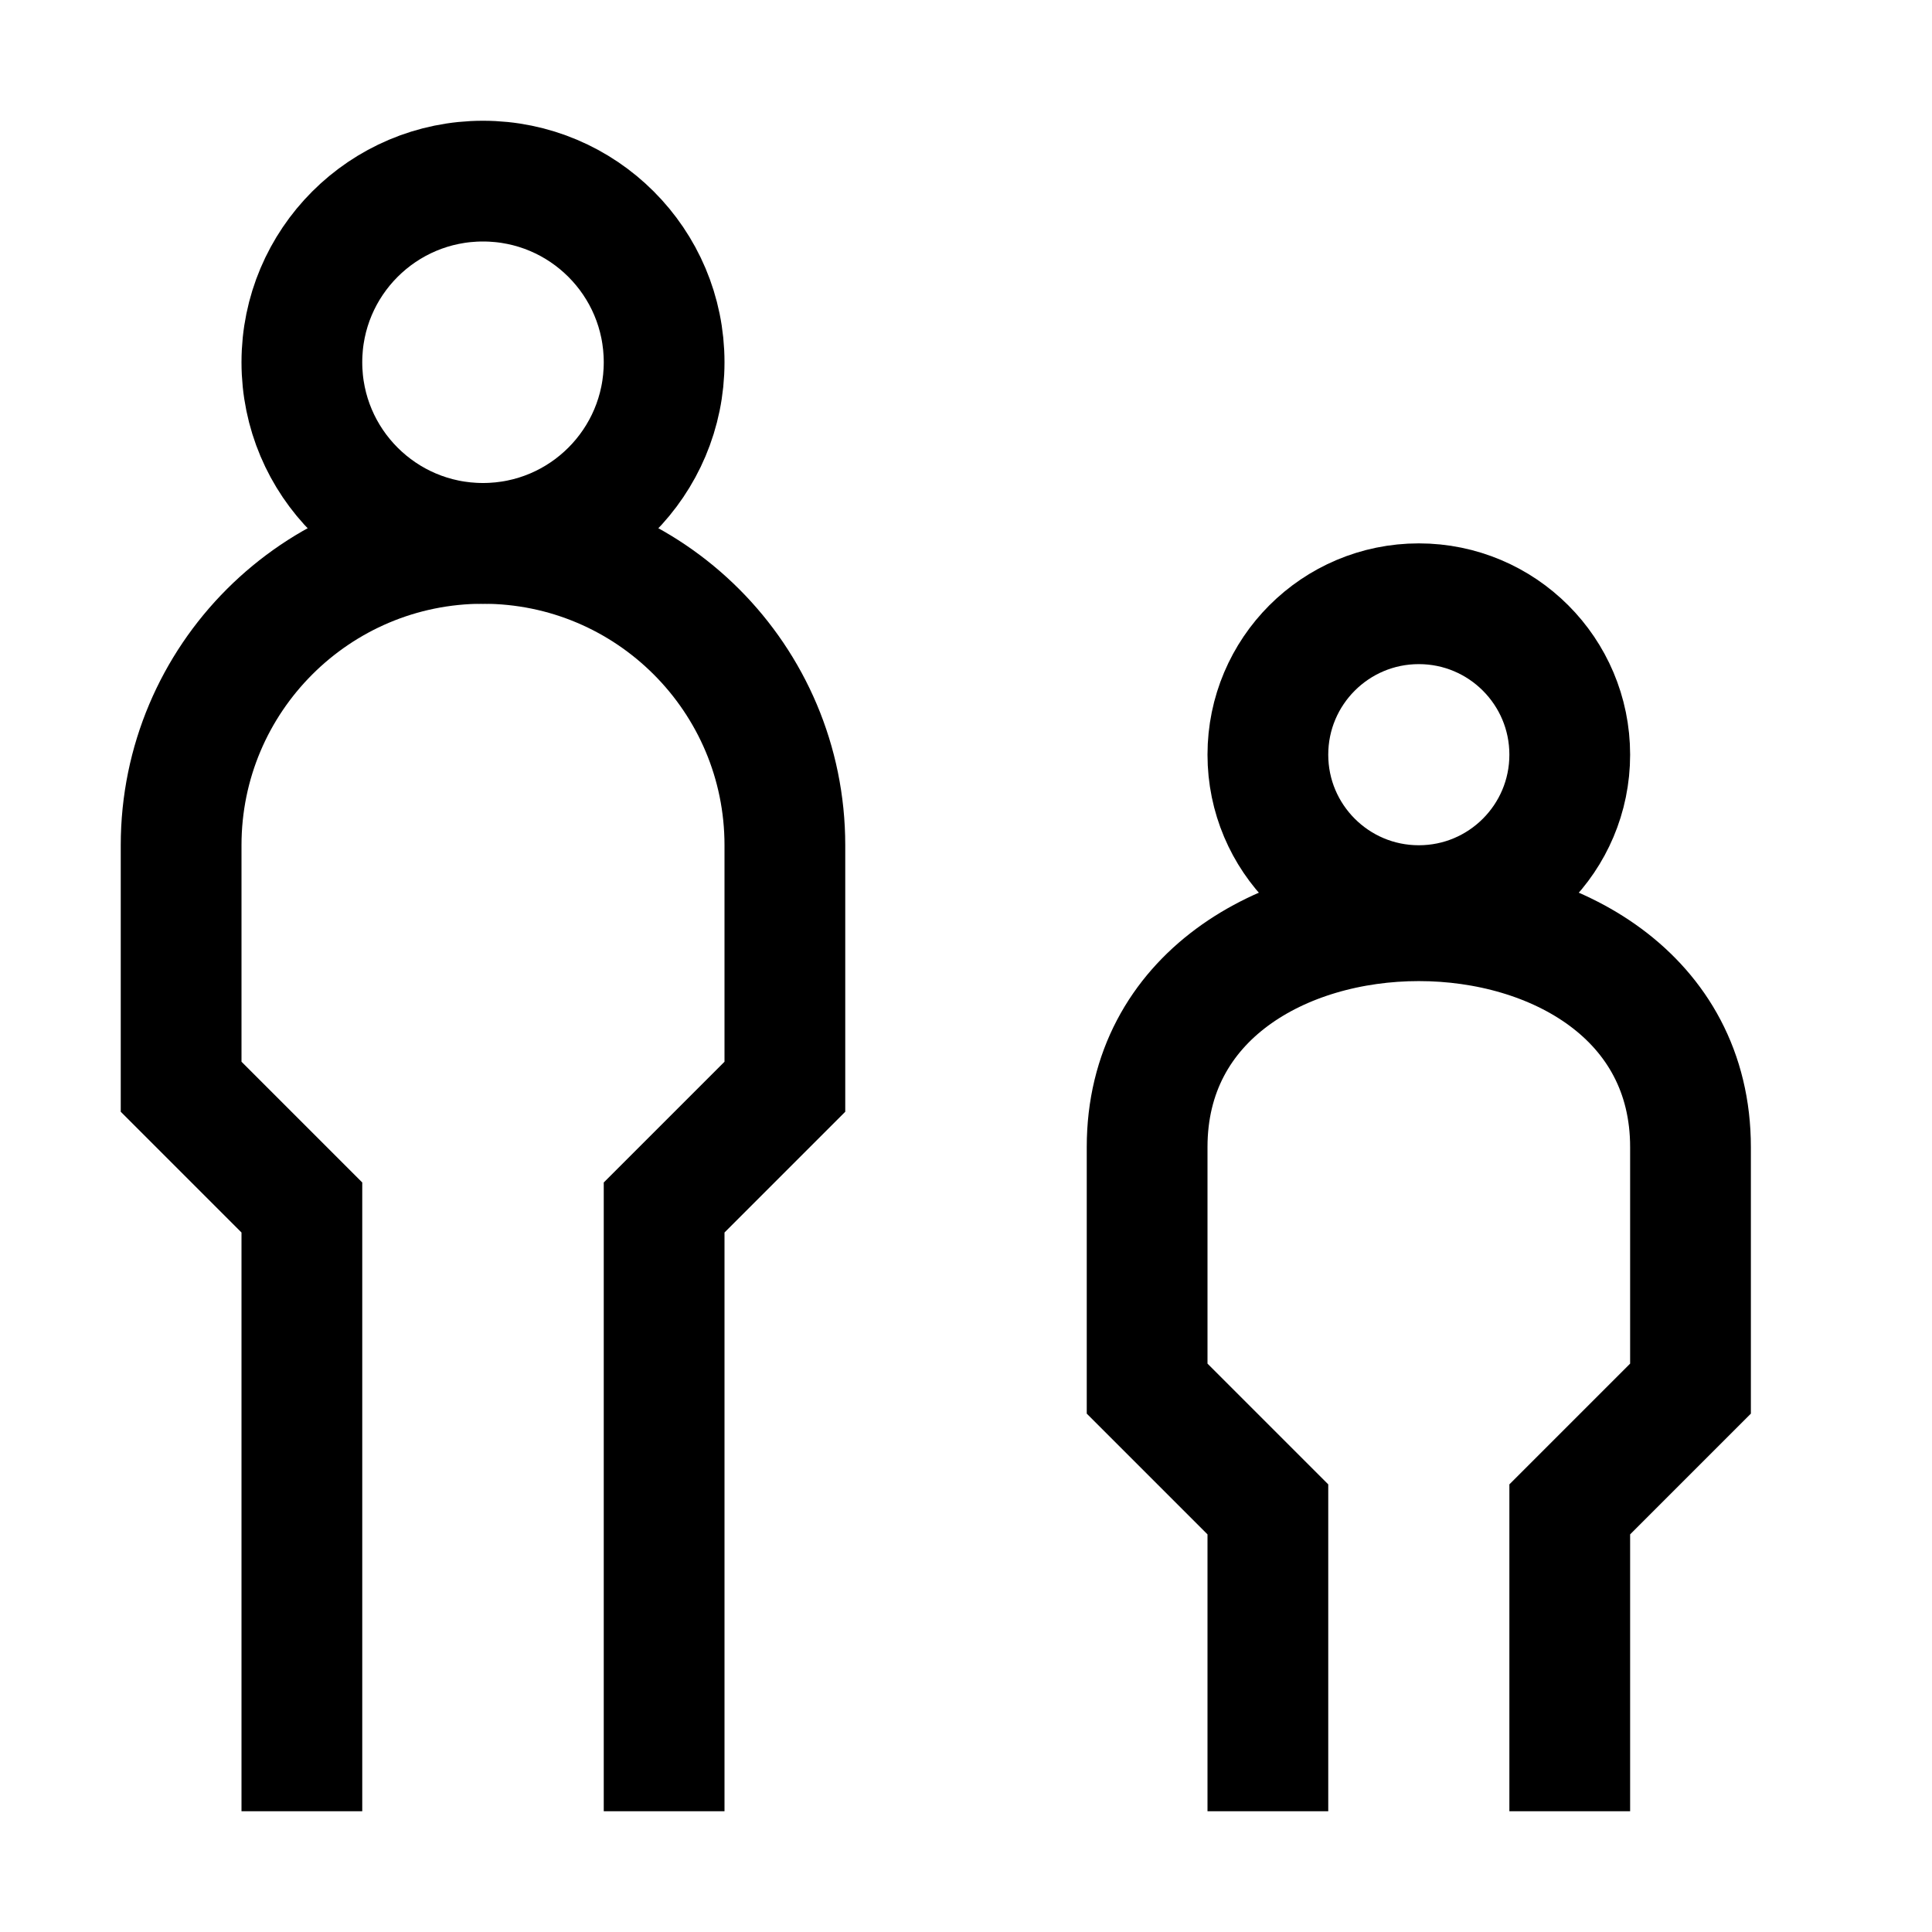 <?xml version="1.0" encoding="iso-8859-1"?><!-- Generator: Adobe Illustrator 23.0.3, SVG Export Plug-In . SVG Version: 6.00 Build 0)  --><svg xmlns="http://www.w3.org/2000/svg" xmlns:xlink="http://www.w3.org/1999/xlink" viewBox="0 0 32 32" width="512px" height="512px"><circle style="fill:none;stroke:#000000;stroke-width:2;stroke-miterlimit:10;" cx="8" cy="6" r="3"/><path style="fill:none;stroke:#000000;stroke-width:2;stroke-miterlimit:10;" d="M8,9L8,9c-2.761,0-5,2.239-5,5v4l2,2v10"/><circle style="fill:none;stroke:#000000;stroke-width:2;stroke-miterlimit:10;" cx="23.5" cy="12.5" r="2.5"/><path style="fill:none;stroke:#000000;stroke-width:2;stroke-miterlimit:10;" d="M26,30v-5l2-2v-4c0-5-9-5-9,0v4l2,2v5"/><path style="fill:none;stroke:#000000;stroke-width:2;stroke-miterlimit:10;" d="M11,30V20l2-2v-4c0-2.761-2.239-5-5-5l0,0"/></svg>